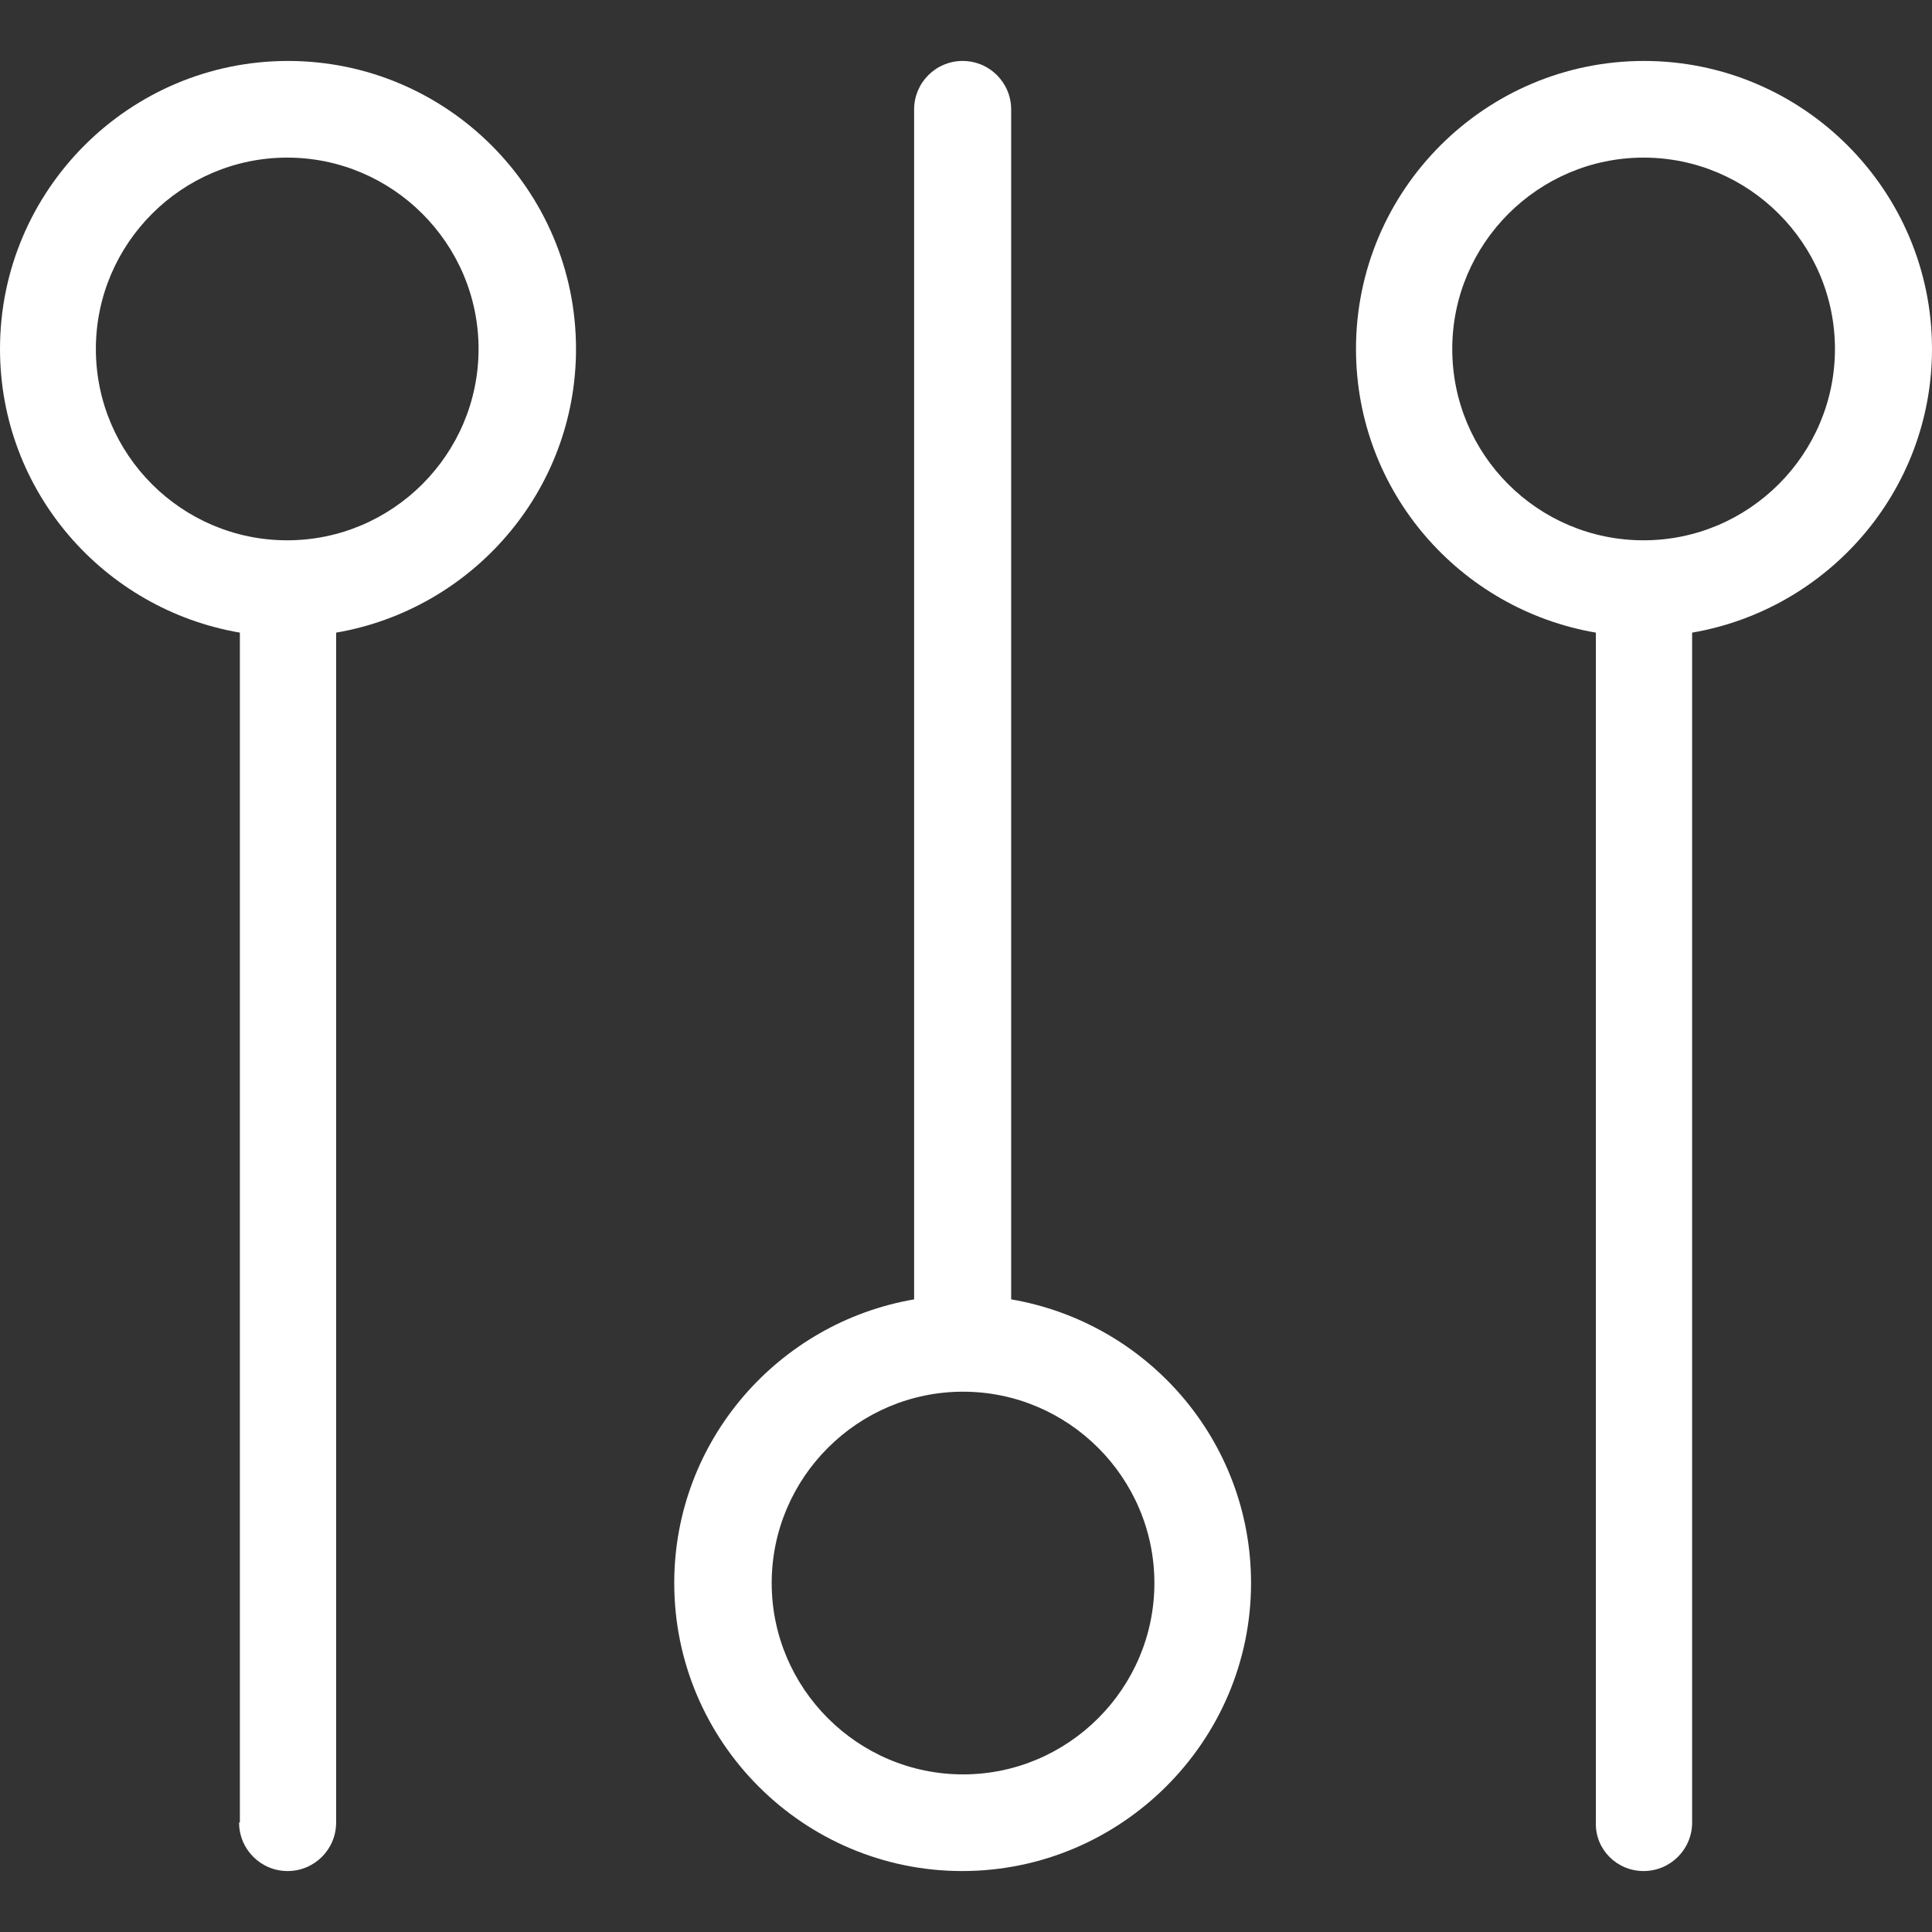 <?xml version="1.0" encoding="iso-8859-1"?>
<!-- Uploaded to: SVG Repo, www.svgrepo.com, Generator: SVG Repo Mixer Tools -->
<svg fill="#ffffff" height="800px" width="800px" version="1.1" id="Capa_1" xmlns="http://www.w3.org/2000/svg" xmlns:xlink="http://www.w3.org/1999/xlink" 
	 viewBox="0 0 489.7 489.7" xml:space="preserve">
<rect x="0" y="0" width="489.7" height="489.7" fill="#333333" stroke="none"/>
<g>
	<g>
		<path d="M60.6,461.95c0,6.8,5.5,12.3,12.3,12.3s12.3-5.5,12.3-12.3v-301.6c34.4-5.9,60.8-35.8,60.8-71.9c0-40.3-32.8-73-73-73
			s-73,32.7-73,73c0,36.1,26.3,66,60.8,71.9v301.6H60.6z M24.3,88.45c0-26.7,21.8-48.5,48.5-48.5s48.5,21.8,48.5,48.5
			s-21.8,48.5-48.5,48.5S24.3,115.25,24.3,88.45z"/>
		<path d="M317.1,401.25c0-36.1-26.3-66-60.8-71.9V27.75c0-6.8-5.5-12.3-12.3-12.3s-12.3,5.5-12.3,12.3v301.6
			c-34.4,5.9-60.8,35.8-60.8,71.9c0,40.3,32.8,73,73,73S317.1,441.45,317.1,401.25z M195.6,401.25c0-26.7,21.8-48.5,48.5-48.5
			s48.5,21.8,48.5,48.5s-21.8,48.5-48.5,48.5S195.6,427.95,195.6,401.25z"/>
		<path d="M416.6,474.25c6.8,0,12.3-5.5,12.3-12.3v-301.6c34.4-5.9,60.8-35.8,60.8-71.9c0-40.3-32.8-73-73-73s-73,32.7-73,73
			c0,36.1,26.3,66,60.8,71.9v301.6C404.3,468.75,409.8,474.25,416.6,474.25z M368.1,88.45c0-26.7,21.8-48.5,48.5-48.5
			s48.5,21.8,48.5,48.5s-21.8,48.5-48.5,48.5C389.8,136.95,368.1,115.25,368.1,88.45z"/>
	</g>
</g>
</svg>